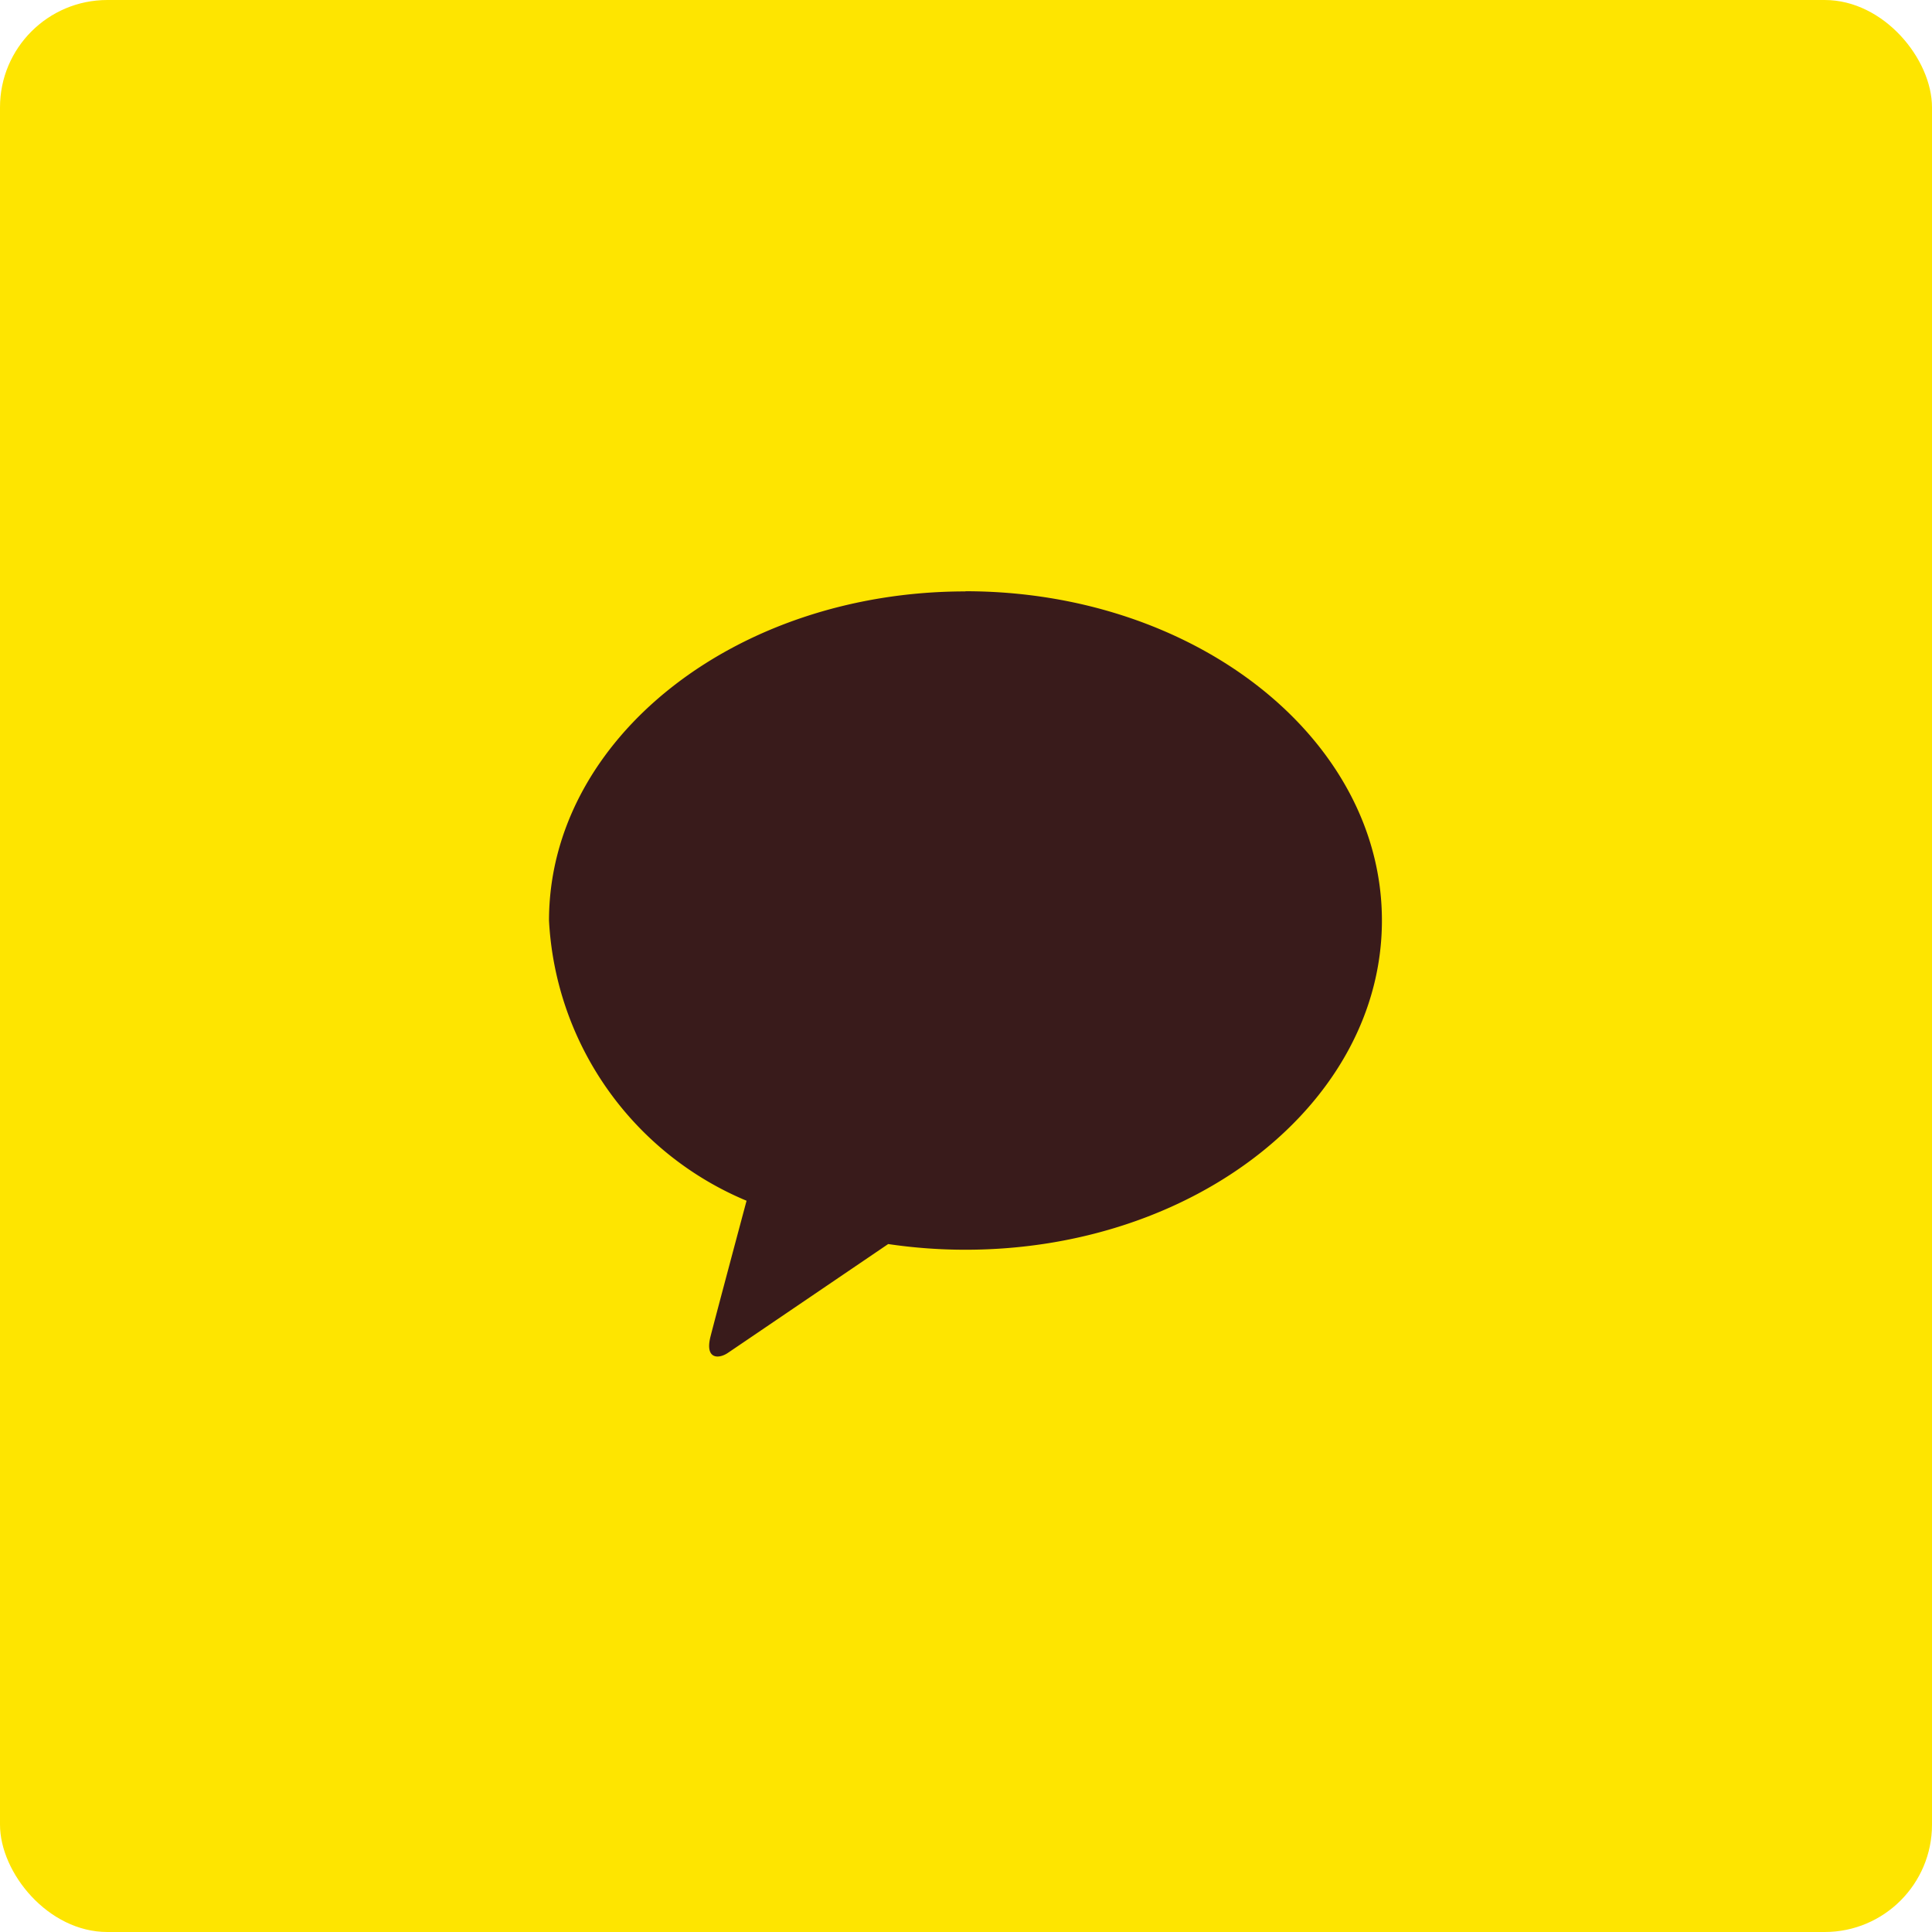 <svg xmlns="http://www.w3.org/2000/svg" width="50" height="50" viewBox="0 0 36 36">
  <g id="Group_16464" data-name="Group 16464" transform="translate(-108 -401)">
    <rect id="Rectangle_4047" data-name="Rectangle 4047" width="36" height="36" rx="2" transform="translate(108 401)" fill="#fee500" />
    <g id="Group_15924" data-name="Group 15924" transform="translate(116.377 409.115)">
      <rect id="Rectangle_3643" data-name="Rectangle 3643" width="20" height="20" rx="5" transform="translate(-0.377 -0.115)" fill="#fee500" />
      <path id="Path_24270" data-name="Path 24270" d="M62.858,77.391c-4.286,0-7.76,2.746-7.76,6.135a6,6,0,0,0,3.681,5.219c-.162.606-.588,2.2-.673,2.535-.105.422.155.416.325.3.133-.089,2.127-1.444,2.987-2.028a9.826,9.826,0,0,0,1.44.106c4.286,0,7.76-2.747,7.76-6.135s-3.474-6.135-7.76-6.135" transform="translate(-53.245 -74.486)" fill="#391b1b" />
    </g>
  </g>
</svg>
  